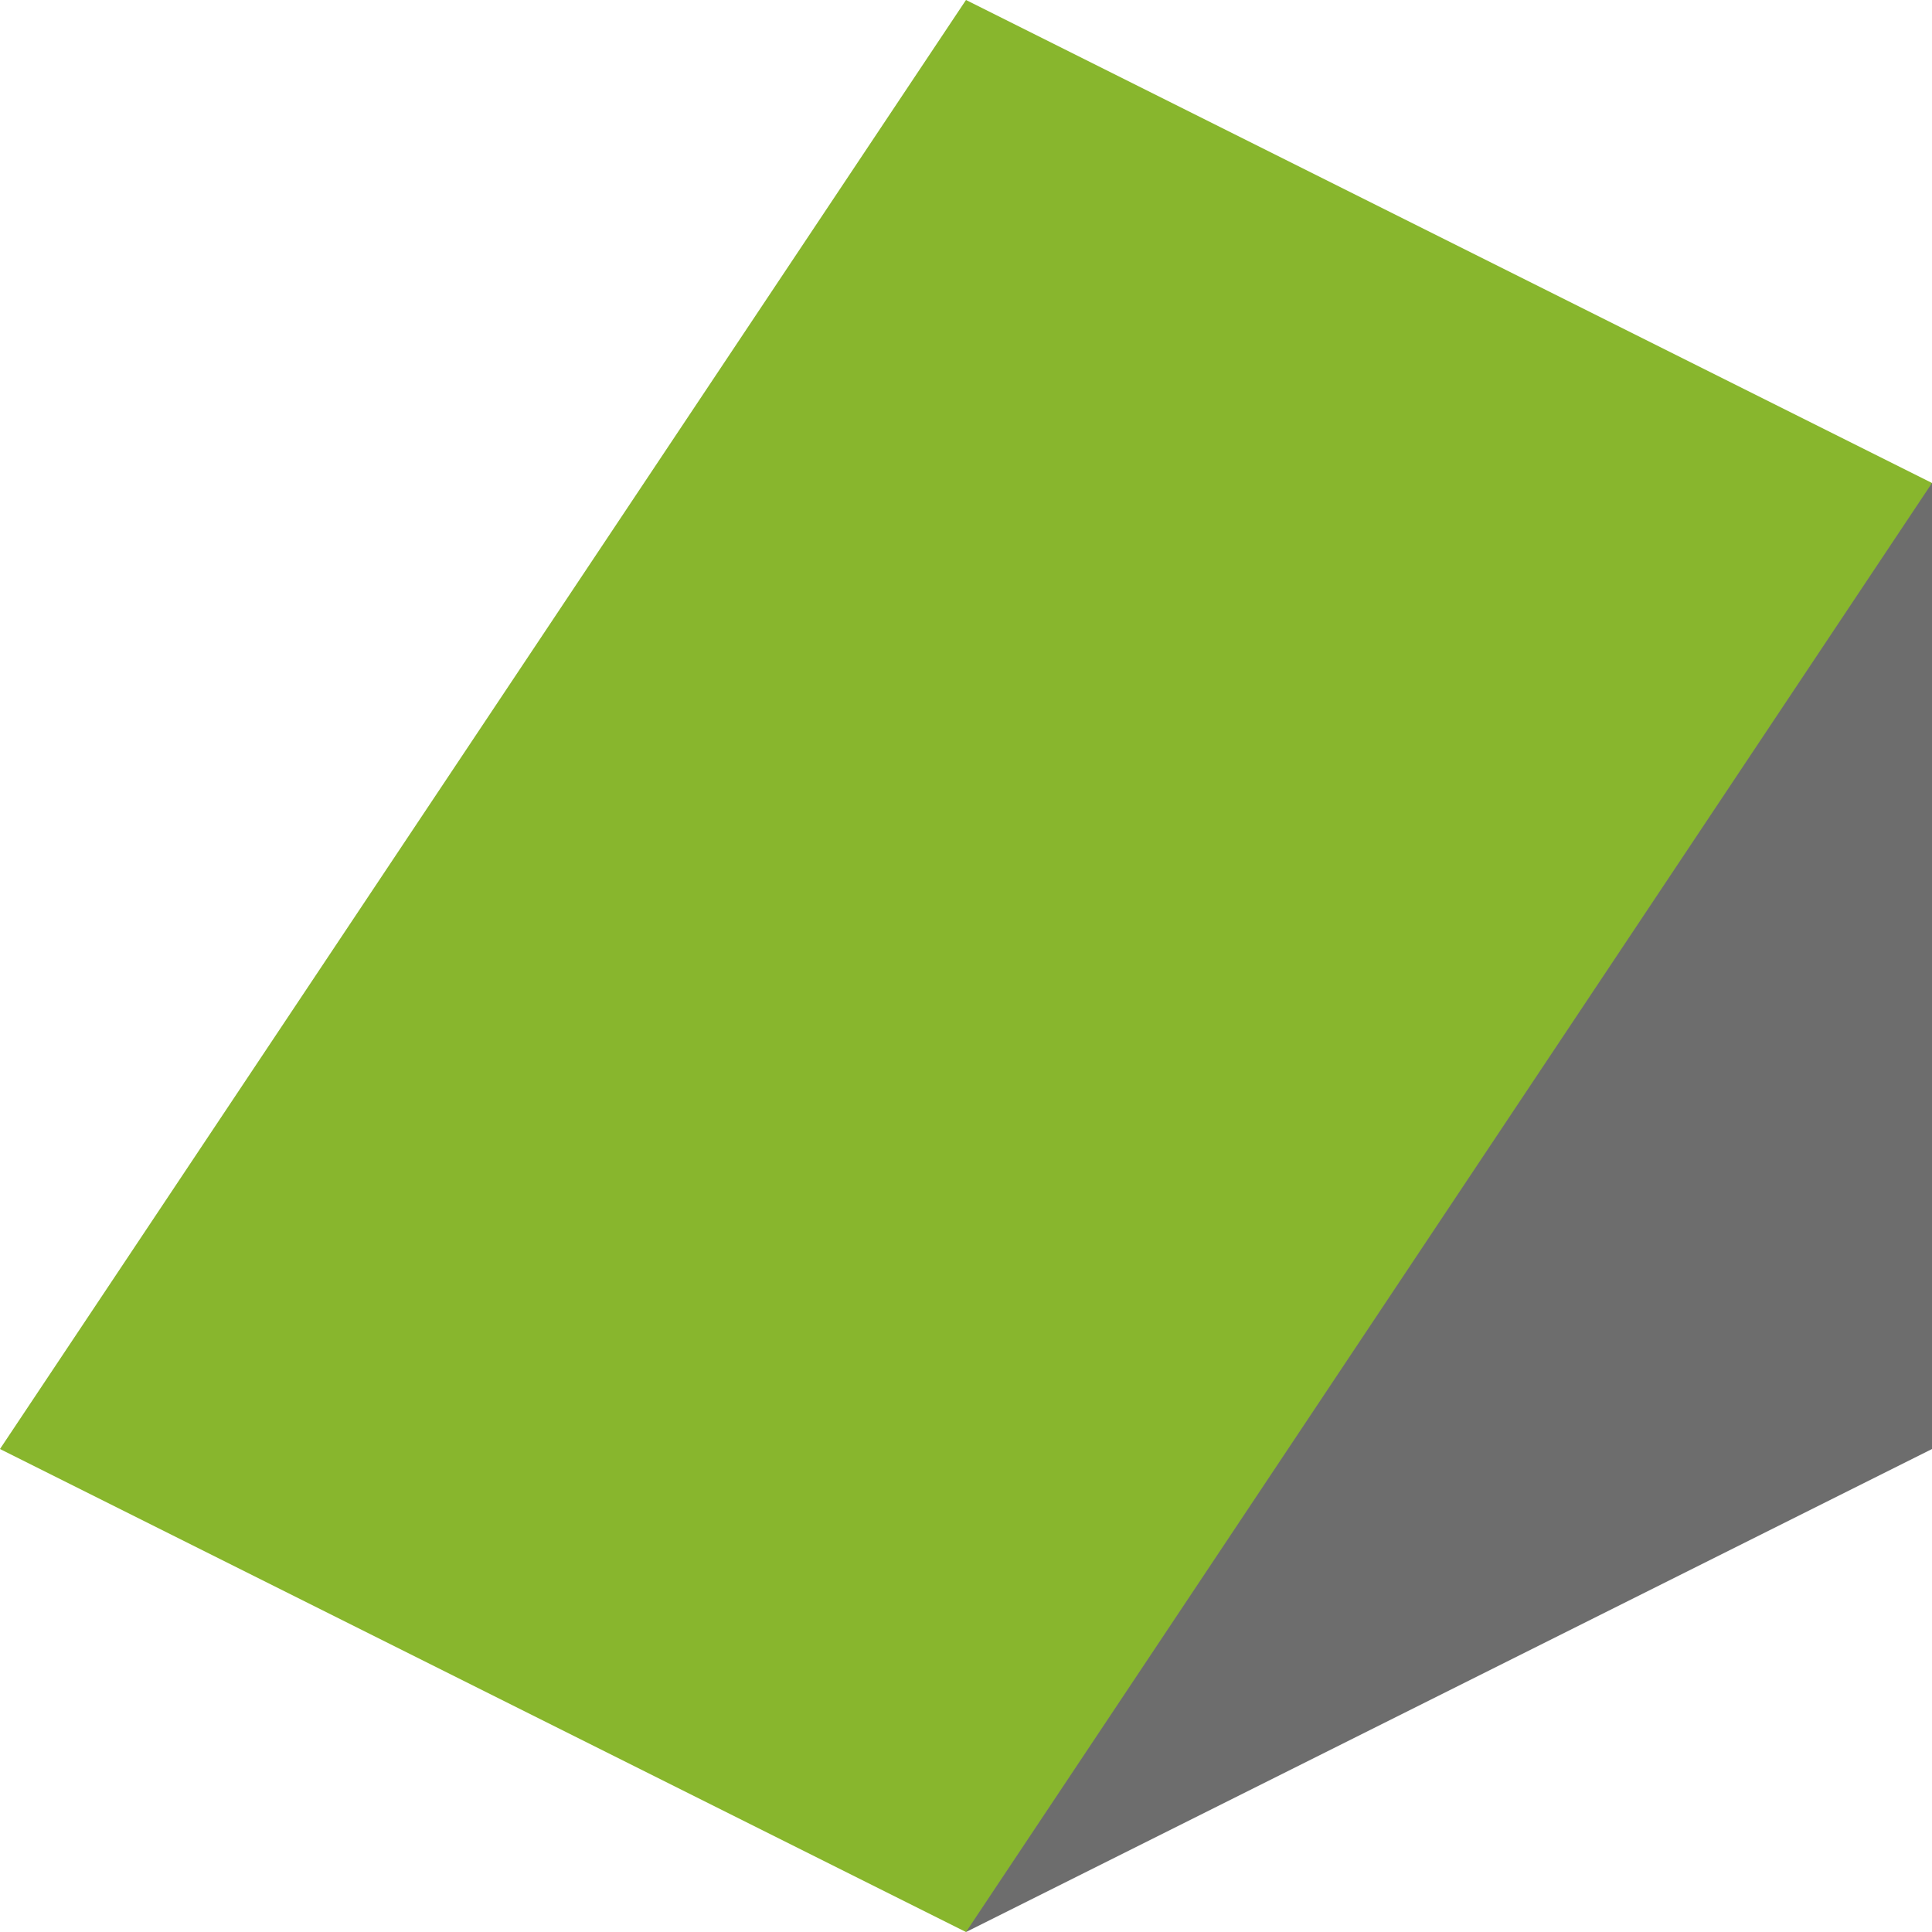 <svg enable-background="new 0 0 64 64" viewBox="0 0 64 64" xmlns="http://www.w3.org/2000/svg"><path d="m32 0-32 48 32 16 32-32v-16z" fill="#9c3"/><path d="m64 16v32l-32 16z" fill="#999"/><path d="m64 16v32l-32 16z" opacity=".29"/><path d="m32 0 32 16-32 48-32-16z" opacity=".11"/></svg>